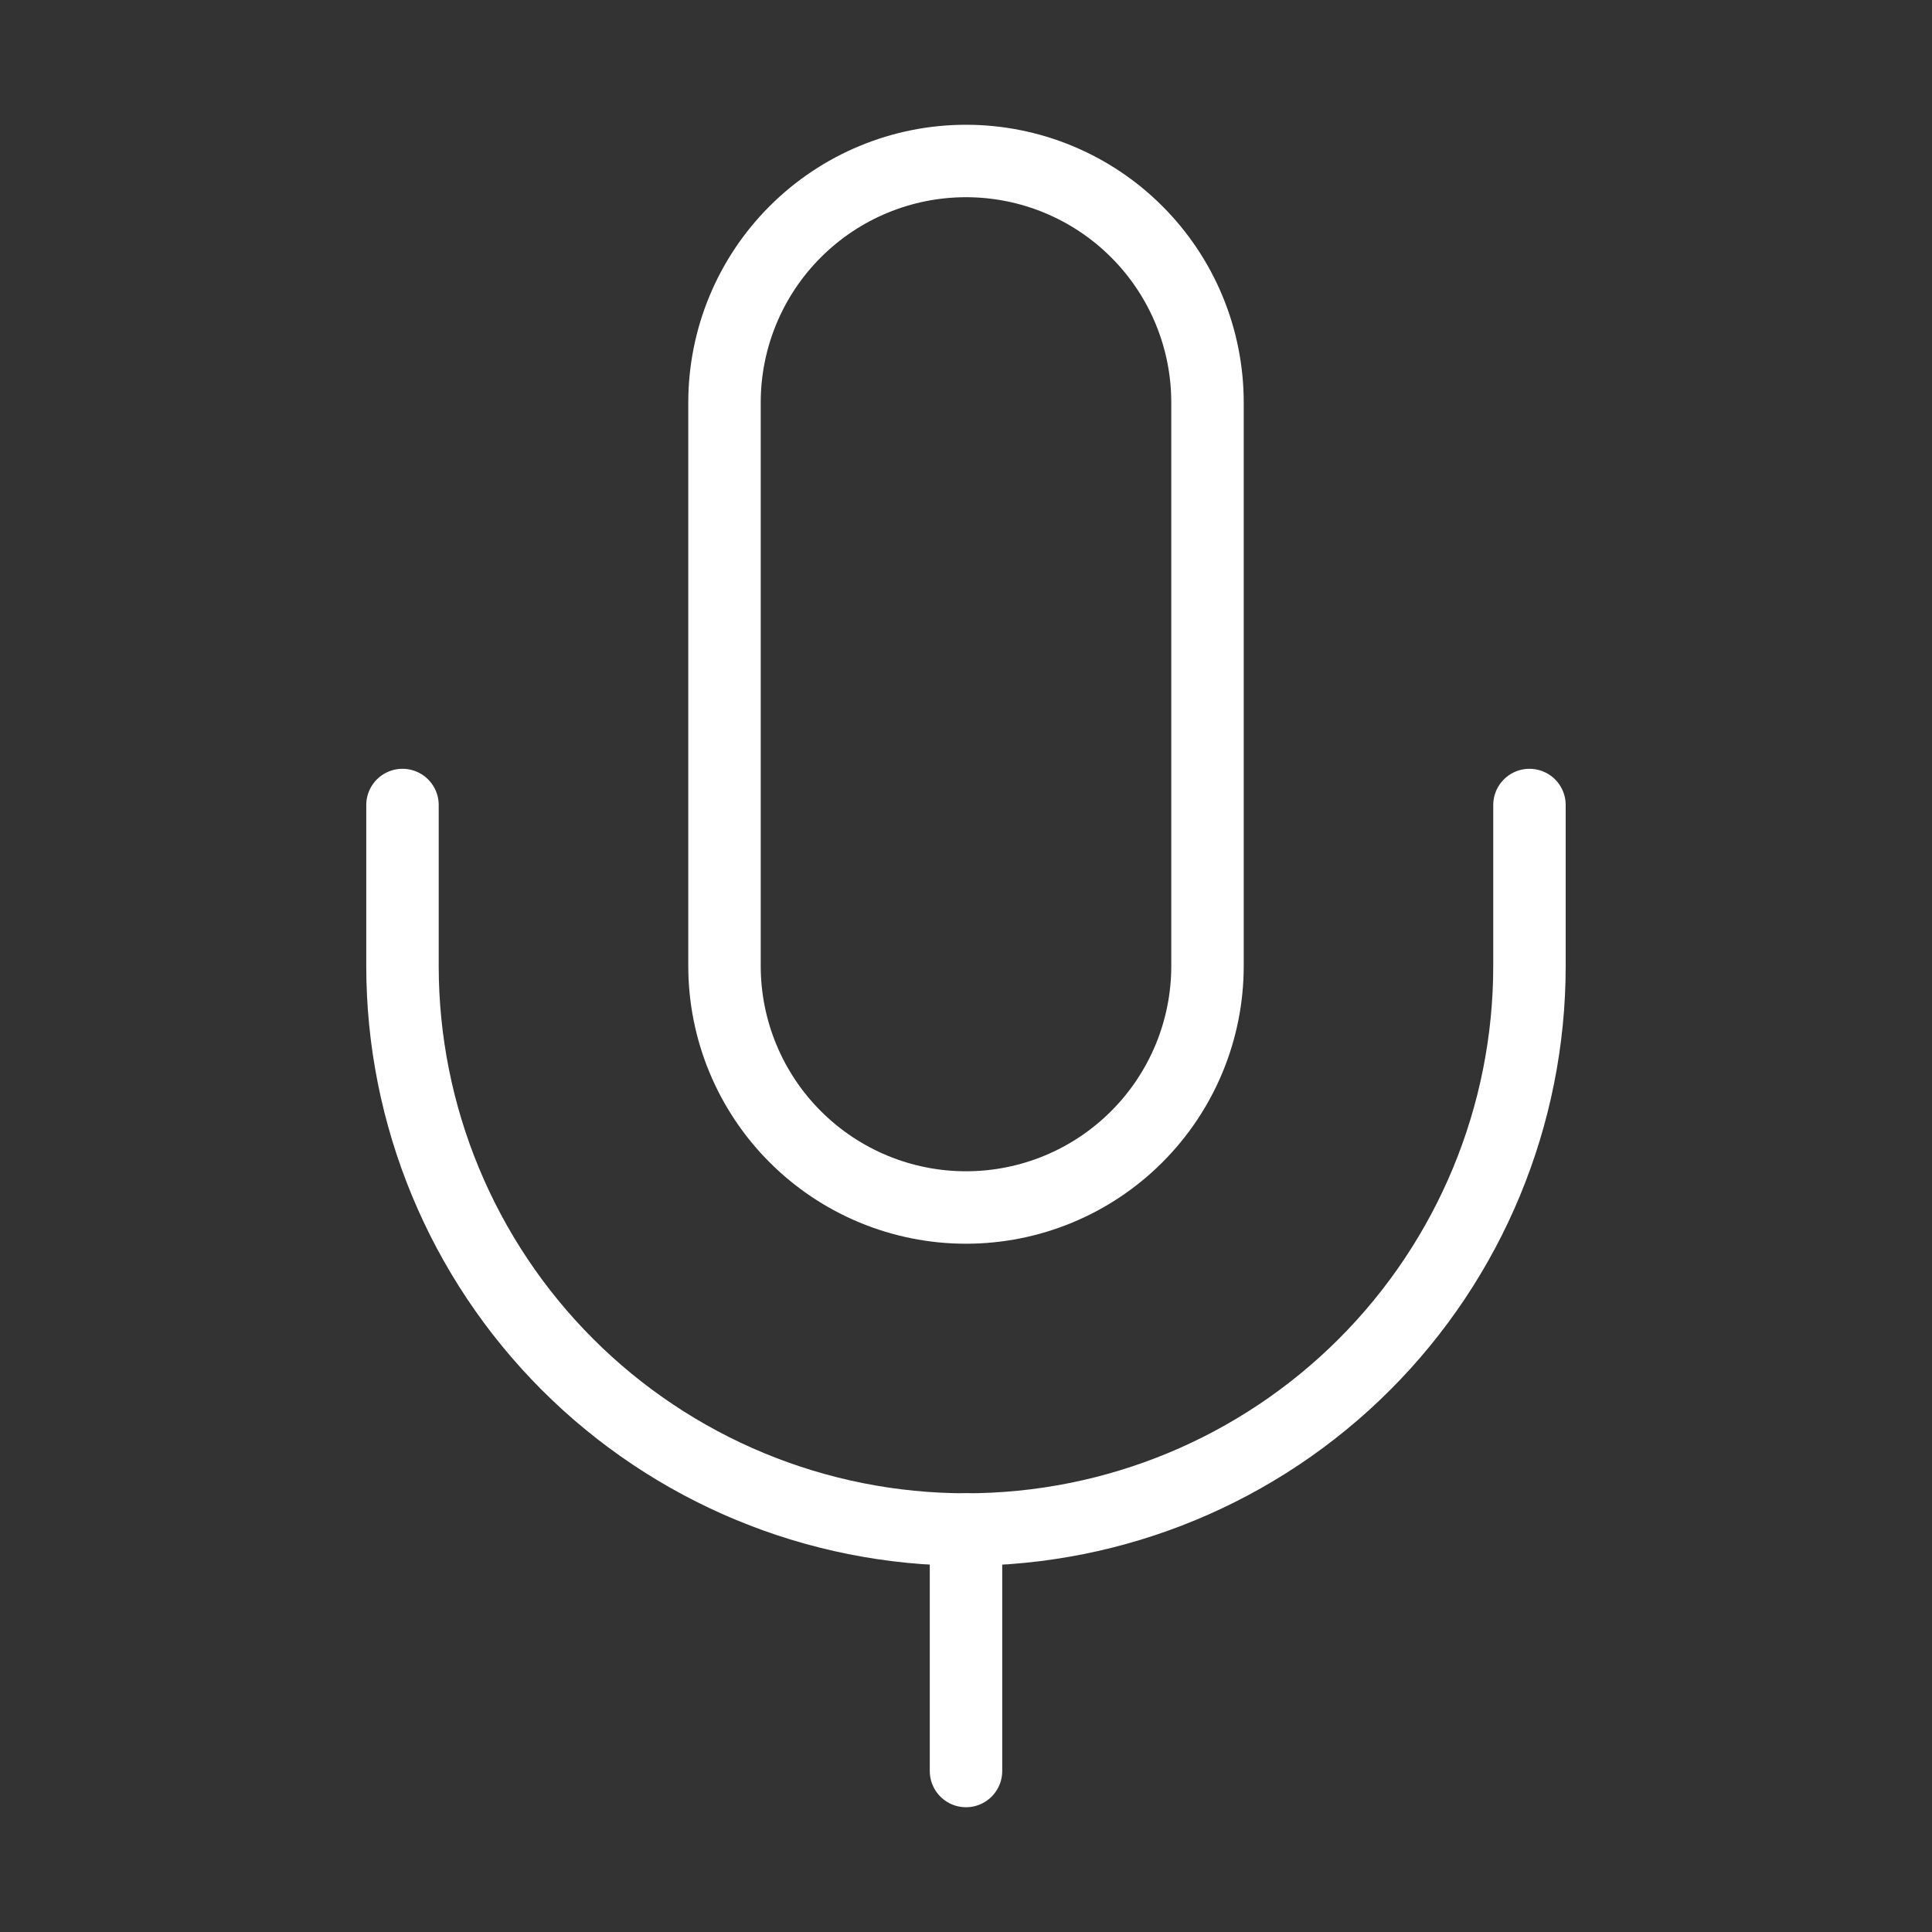 <svg width="40" height="40" viewBox="0 0 40 40" fill="none" xmlns="http://www.w3.org/2000/svg">
<rect x="0" y="0" width="40" height="40" fill="#333333" stroke="none"/>
<path d="M20 3.333C18.674 3.333 17.402 3.86 16.465 4.798C15.527 5.735 15 7.007 15 8.333V20C15 21.326 15.527 22.598 16.465 23.535C17.402 24.473 18.674 25 20 25C21.326 25 22.598 24.473 23.535 23.535C24.473 22.598 25 21.326 25 20V8.333C25 7.007 24.473 5.735 23.535 4.798C22.598 3.86 21.326 3.333 20 3.333Z" stroke="white" stroke-width="1.5" stroke-linecap="round" stroke-linejoin="round"/>
<path d="M31.666 16.667V20C31.666 23.094 30.437 26.062 28.249 28.25C26.061 30.438 23.094 31.667 20 31.667C16.905 31.667 13.938 30.438 11.75 28.25C9.562 26.062 8.333 23.094 8.333 20V16.667" stroke="white" stroke-width="1.5" stroke-linecap="round" stroke-linejoin="round"/>
<path d="M20 31.667V36.667" stroke="white" stroke-width="1.5" stroke-linecap="round" stroke-linejoin="round"/>
</svg>
